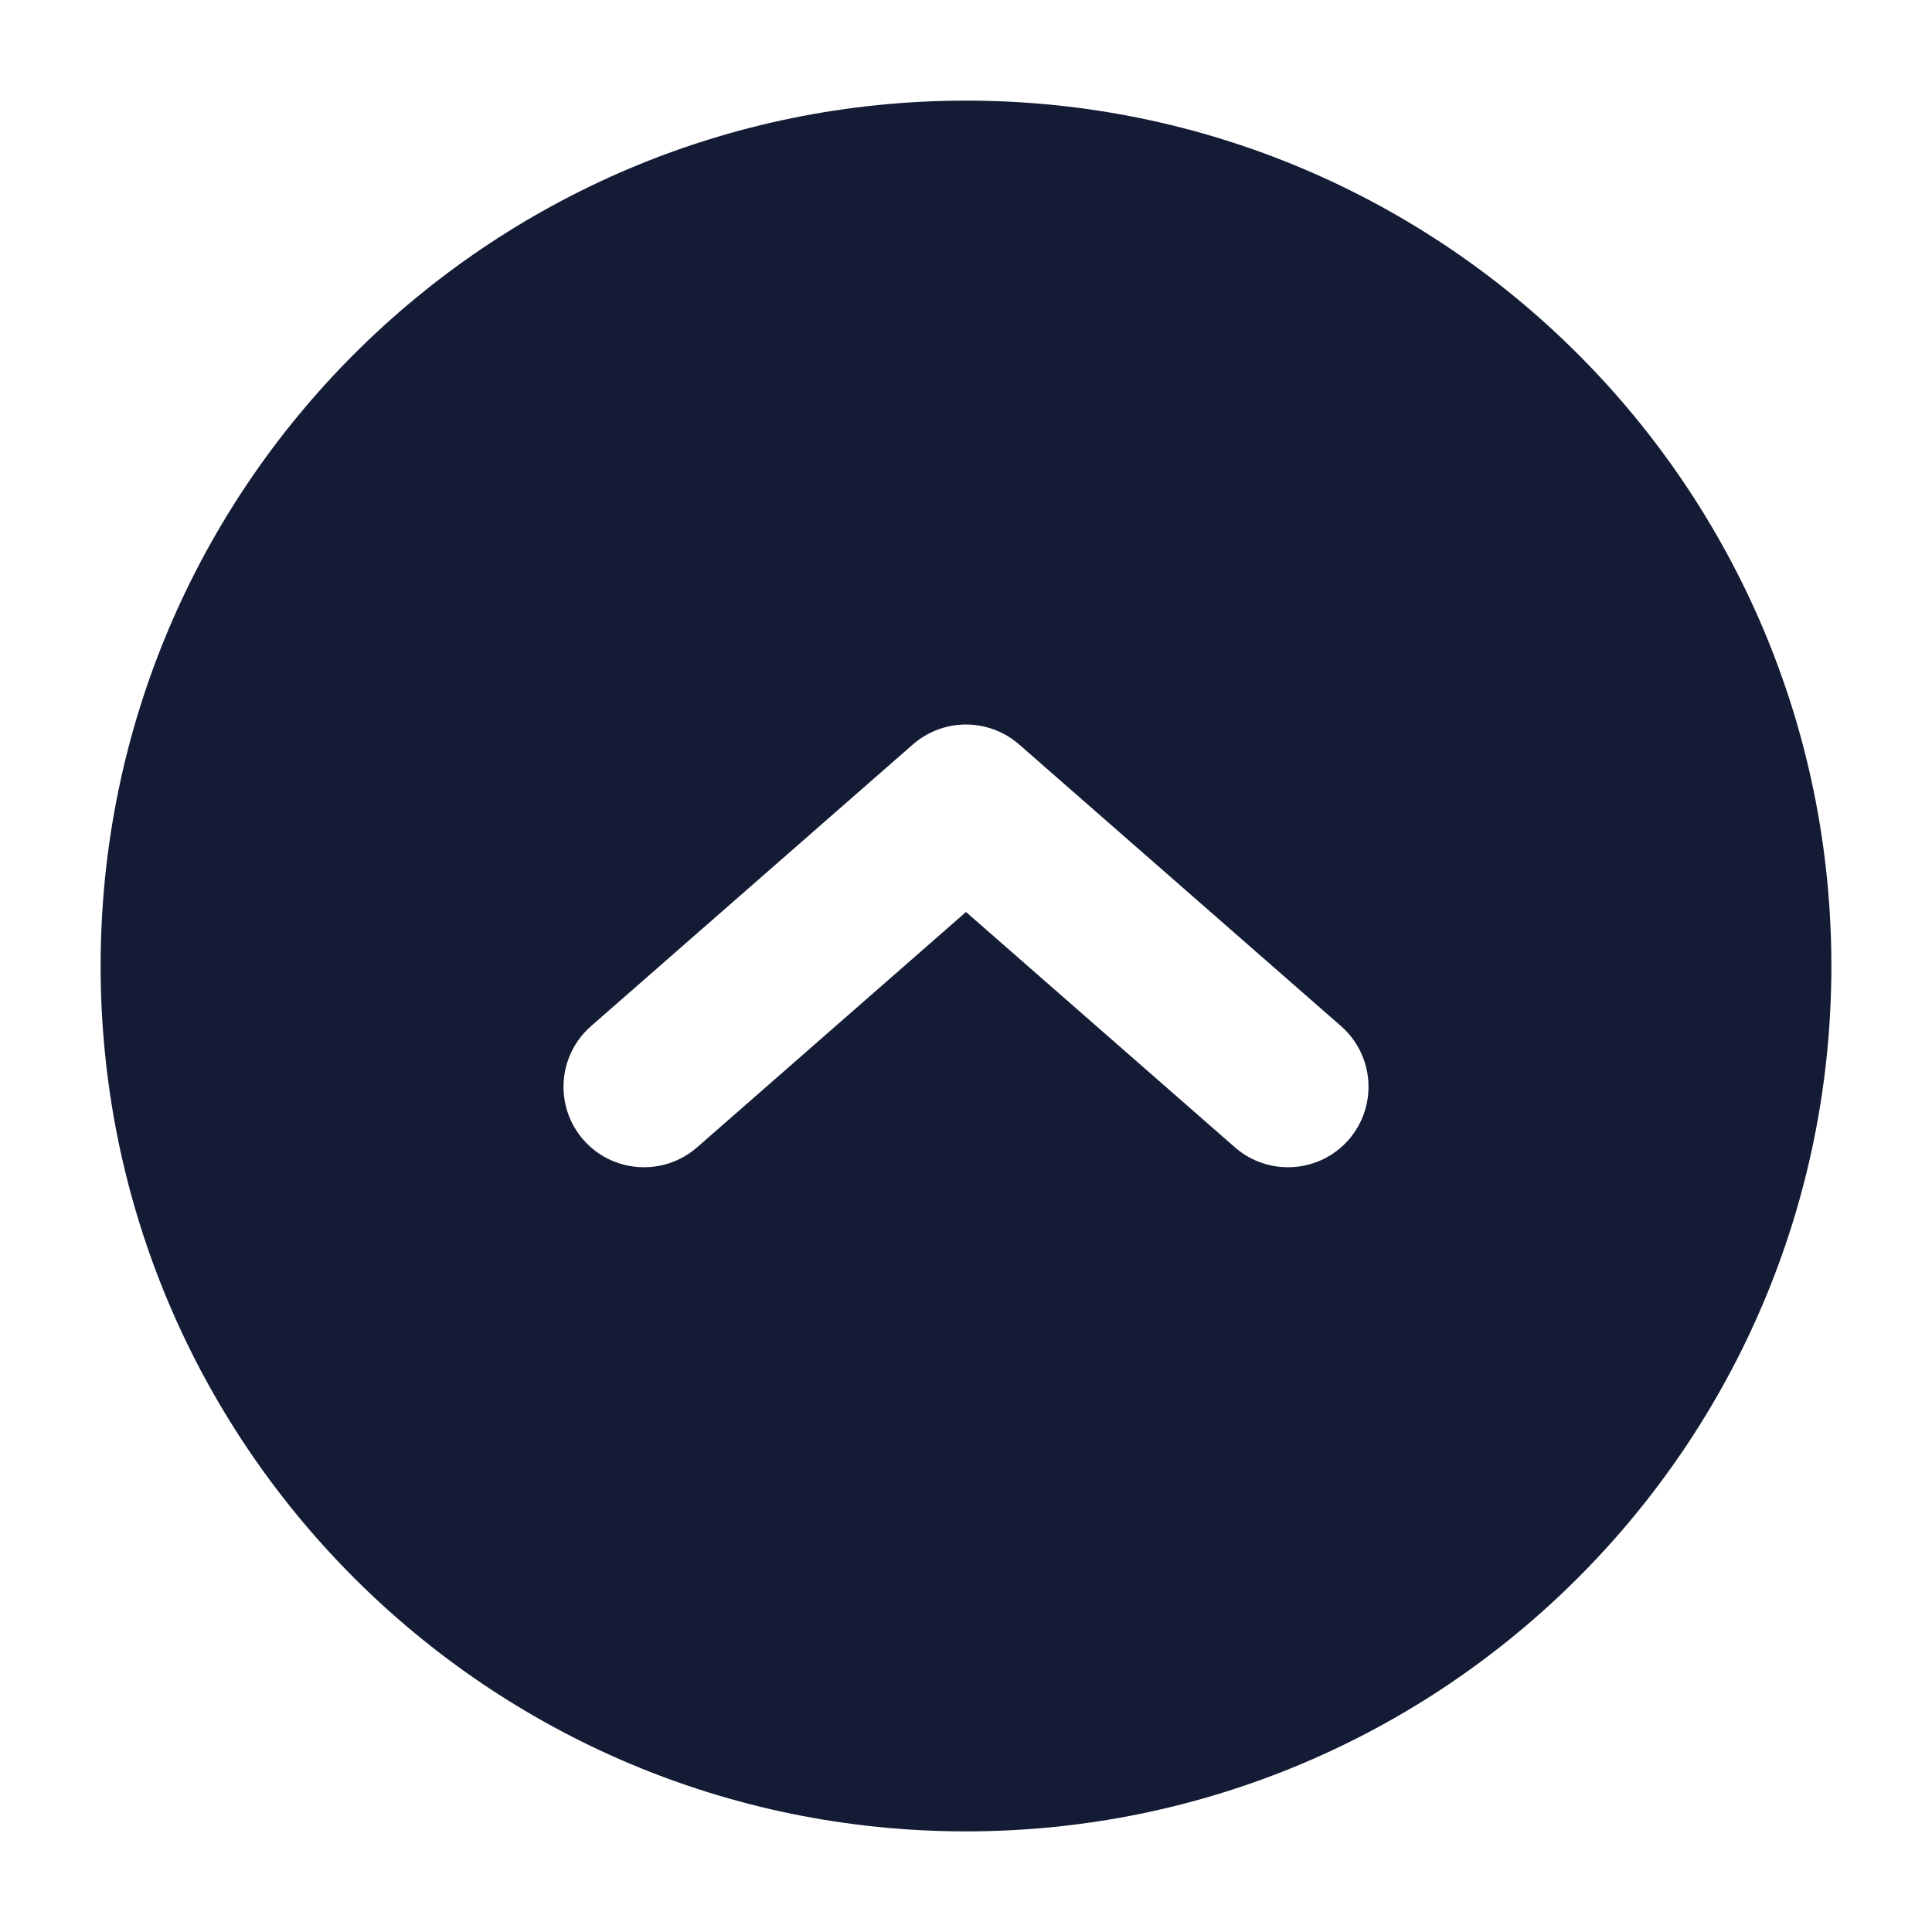 <svg width="24" height="24" viewBox="0 0 24 24" fill="none" xmlns="http://www.w3.org/2000/svg">
<path fill-rule="evenodd" clip-rule="evenodd" d="M12 1.25C6.063 1.25 1.25 6.063 1.25 12C1.25 17.937 6.063 22.75 12 22.75C17.937 22.75 22.75 17.937 22.75 12C22.75 6.063 17.937 1.25 12 1.25ZM12.659 9.247C12.281 8.918 11.719 8.918 11.341 9.247L7.342 12.747C6.926 13.111 6.884 13.743 7.247 14.159C7.611 14.574 8.243 14.616 8.659 14.253L12 11.329L15.341 14.253C15.757 14.616 16.389 14.574 16.753 14.159C17.116 13.743 17.074 13.111 16.659 12.747L12.659 9.247Z" fill="#141B34"/>
</svg>
